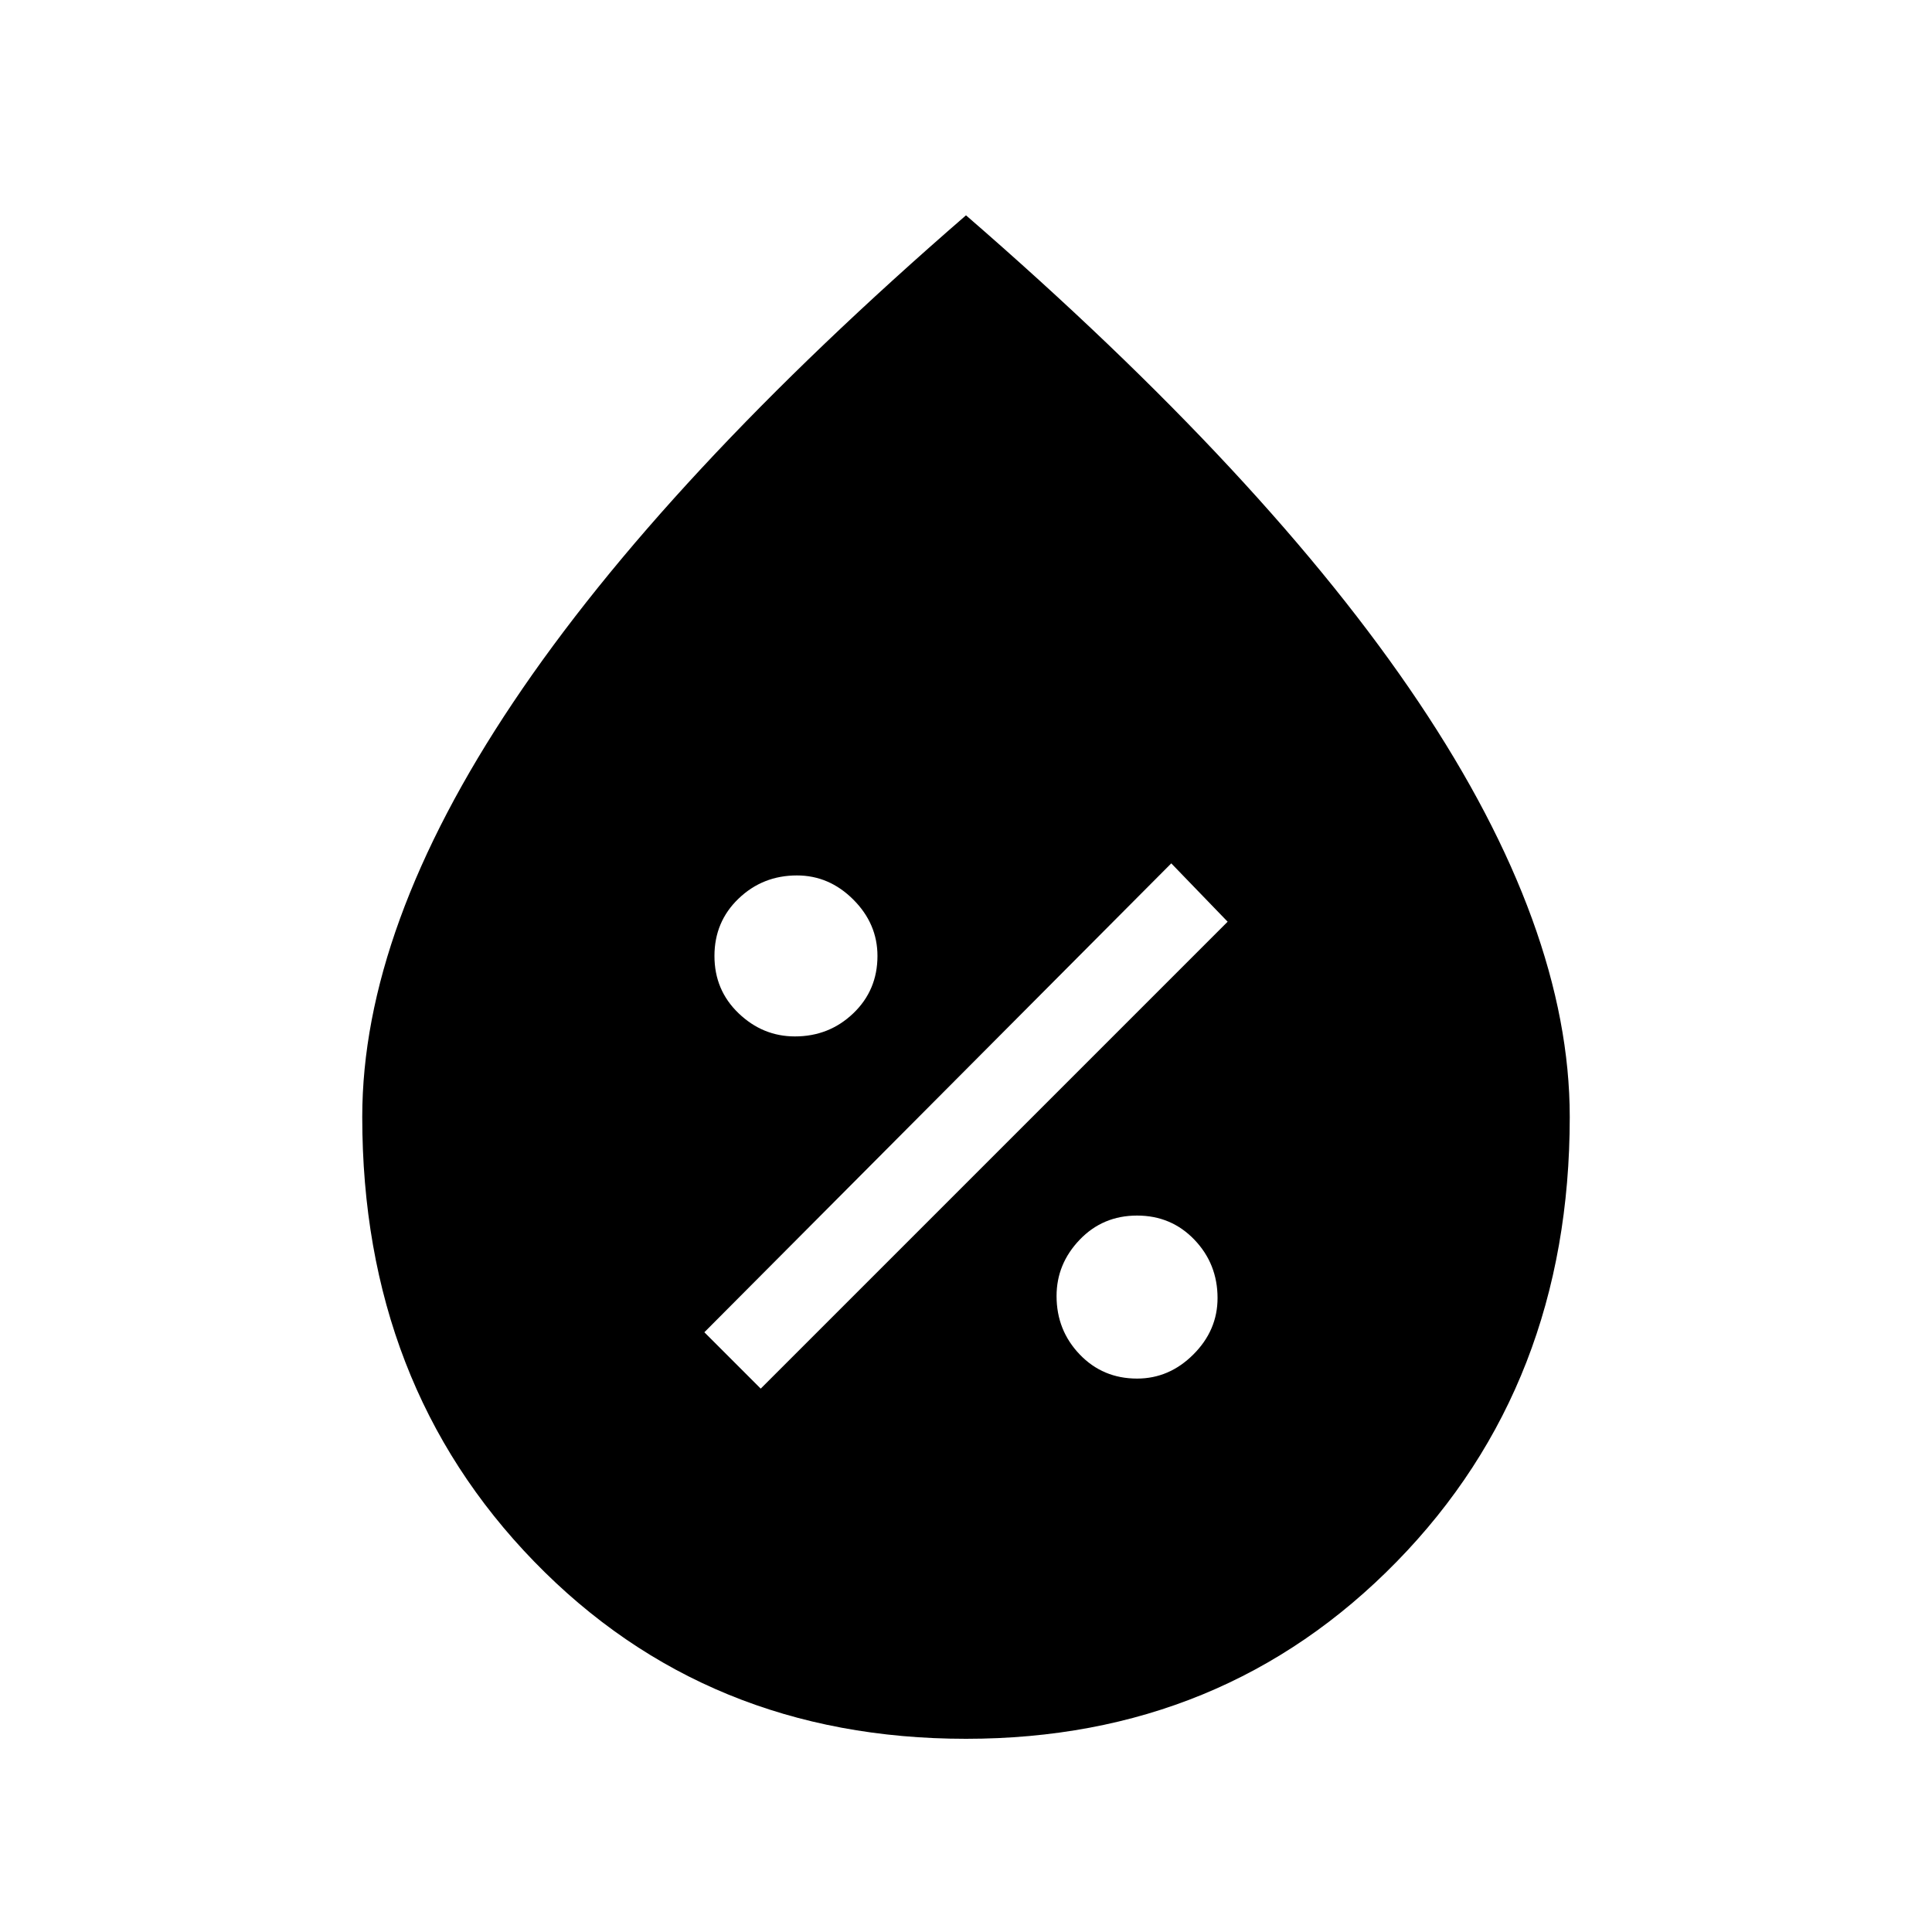 <svg xmlns="http://www.w3.org/2000/svg" height="40" width="40"><path d="M23.542 28.542q.666 0 1.166-.5.5-.5.5-1.167 0-.708-.479-1.208t-1.187-.5q-.709 0-1.188.5t-.479 1.166q0 .709.479 1.209.479.5 1.188.5Zm-7.792.208 9.667-9.667-1.167-1.208-9.667 9.708Zm.708-7.292q.709 0 1.209-.479.5-.479.5-1.187 0-.667-.5-1.167t-1.167-.5q-.708 0-1.208.479t-.5 1.188q0 .708.5 1.187.5.479 1.166.479ZM20 36q-5.375 0-8.938-3.667Q7.5 28.667 7.5 23.125q0-3.917 3.125-8.583Q13.75 9.875 20 4.458q6.25 5.417 9.375 10.084 3.125 4.666 3.125 8.583 0 5.542-3.583 9.208Q25.333 36 20 36Z"/></svg>